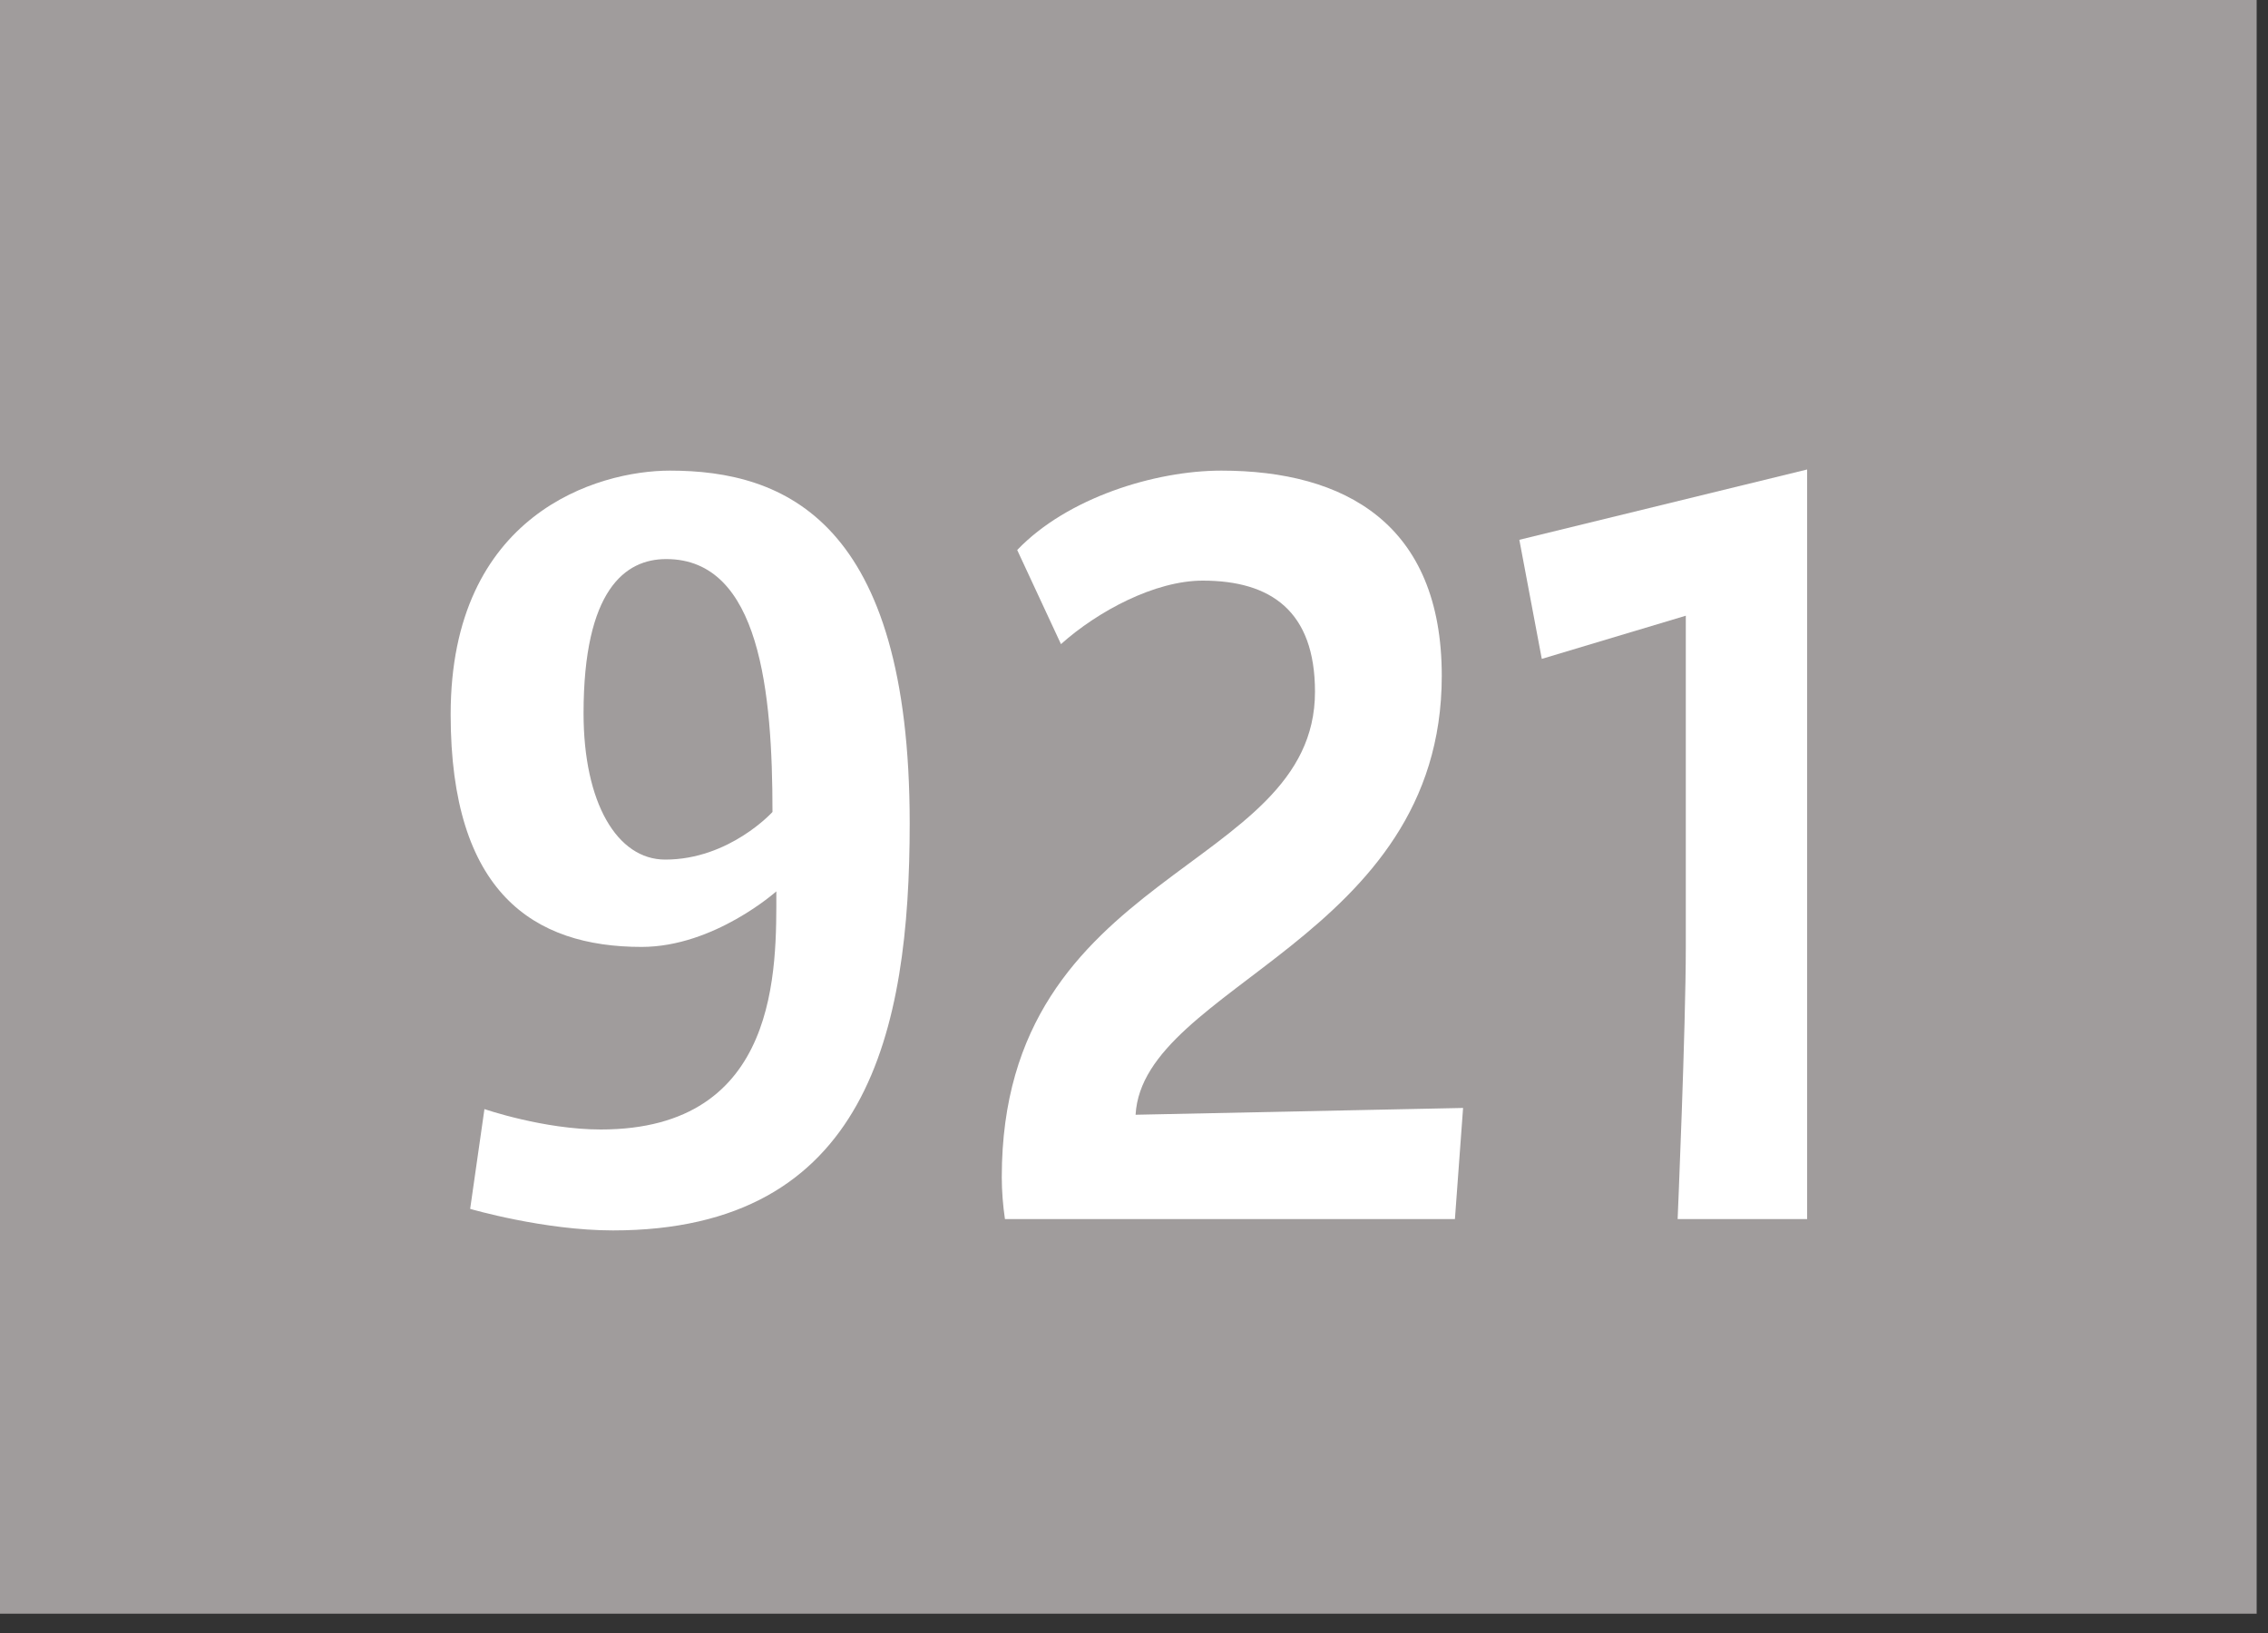 <svg width="100" height="72" viewBox="0 0 100 72" fill="none" xmlns="http://www.w3.org/2000/svg">
<rect x="0" y="0" width="100" height="72" fill="#333333" stroke="none"/>
<g clip-path="url(#clip0_7_1649)">
<path d="M99.5 0H0V71.15H99.5V0Z" fill="#A09C9C"/>
<path d="M27.03 54.25C23.97 54.25 20.73 53.3 20.73 53.3L21.36 48.9C21.36 48.9 23.97 49.8 26.49 49.8C34.41 49.8 34.23 42.65 34.23 39.3C34.23 39.3 31.49 41.75 28.29 41.75C23.52 41.75 19.87 39.35 19.87 31.5C19.87 22.65 26.35 20.75 29.54 20.75C34.58 20.75 40.11 22.95 40.11 36.3C40.11 45.45 38.26 54.25 27.02 54.25H27.03ZM29.37 24.65C27.57 24.65 25.73 26 25.73 31.45C25.73 35.4 27.21 37.9 29.33 37.9C32.16 37.9 34.06 35.8 34.06 35.8C34.06 30.55 33.52 24.65 29.38 24.65H29.37Z" fill="white"/>
<path d="M64.15 53.75H44.31C44.22 53.15 44.17 52.5 44.17 51.9C44.17 38.25 57.98 38.5 57.98 30.5C57.98 26.95 56.04 25.6 53.03 25.6C50.92 25.6 48.4 26.95 46.78 28.4L44.85 24.25C47.05 21.95 50.92 20.75 53.85 20.75C59.3 20.75 63.57 23.1 63.57 29.8C63.57 41.4 50.39 43.45 50.07 49.15L64.51 48.85L64.15 53.75Z" fill="white"/>
<path d="M74.32 27.15L67.98 29.05L66.99 23.8L79.68 20.7V53.75H73.97C73.97 53.75 74.33 45.3 74.33 41.75V27.15H74.32Z" fill="white"/>
</g>
<defs>
<clipPath id="clip0_7_1649">
<rect width="99.5" height="71.15" fill="white"/>
</clipPath>
</defs>
</svg>
